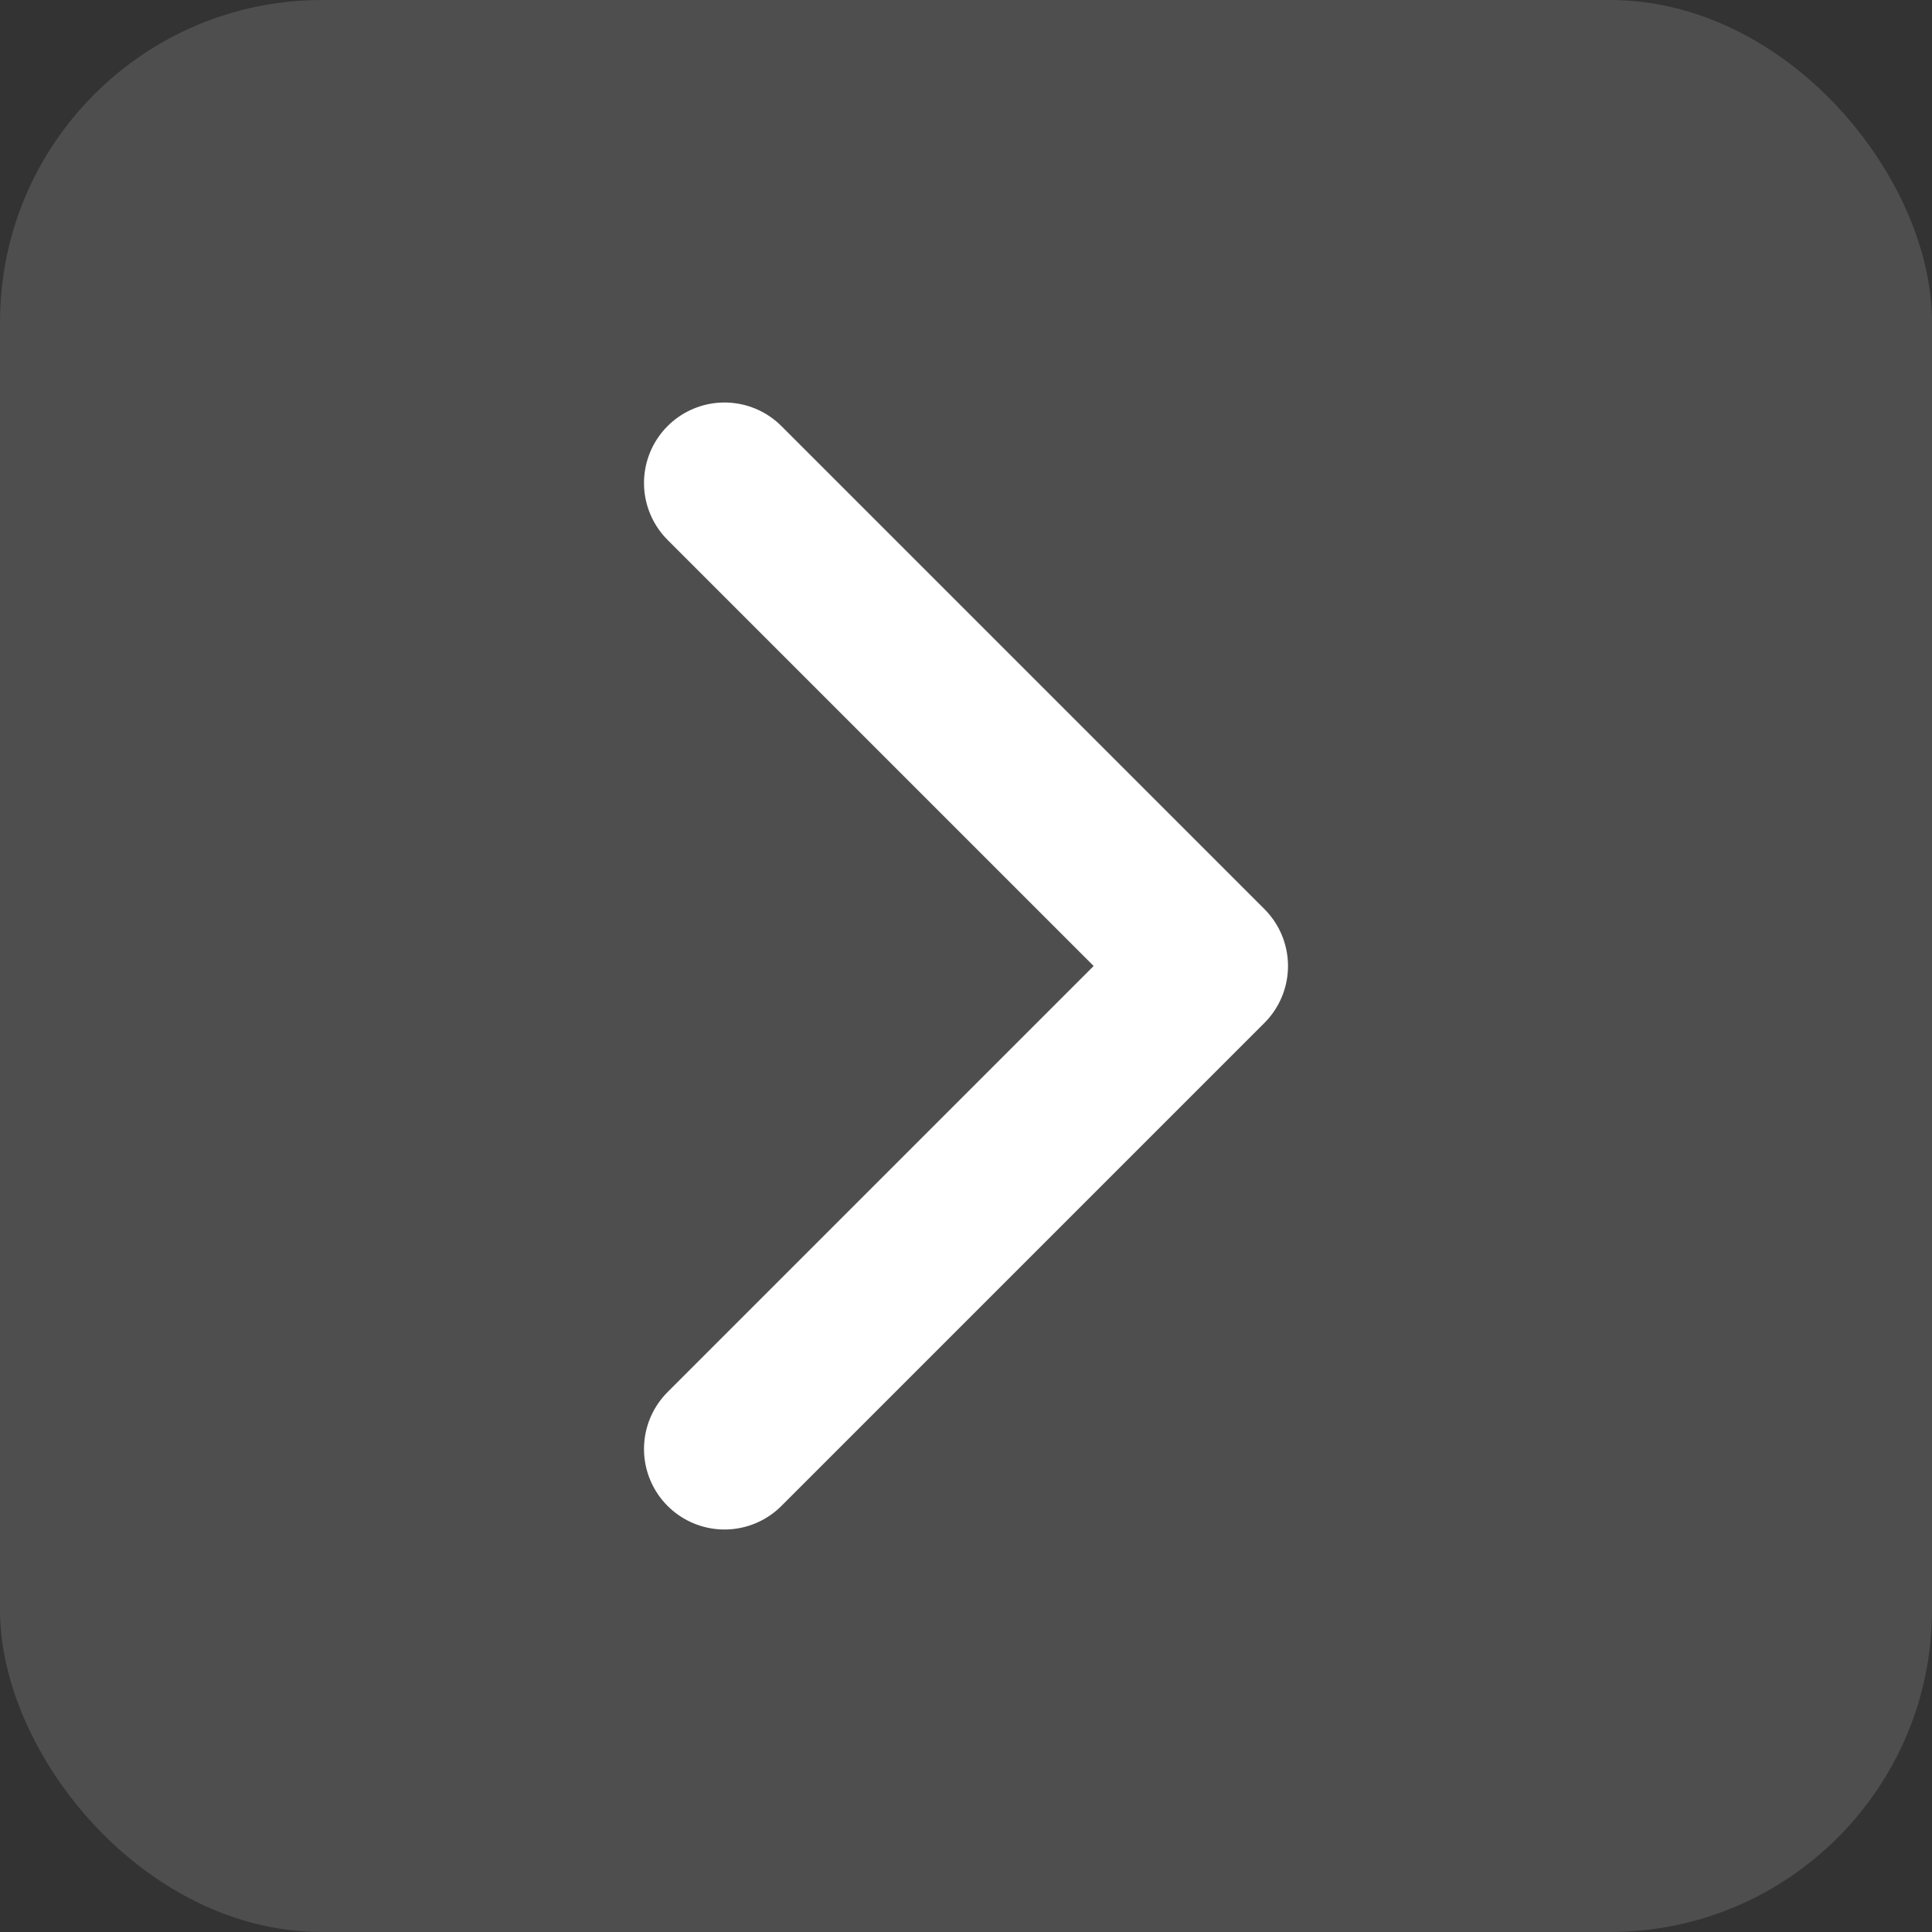 <svg width="48" height="48" viewBox="0 0 48 48" fill="none" xmlns="http://www.w3.org/2000/svg">
<rect x="0" y="0" width="48" height="48" fill="#333333" stroke="none"/>
<g id="chevron-right">
<rect width="48" height="48" rx="8" fill="#8D8D8D" fill-opacity="0.3"/>
<path id="Icon" d="M18 36L30 24L18 12" stroke="white" stroke-width="4" stroke-linecap="round" stroke-linejoin="round"/>
</g>
</svg>
